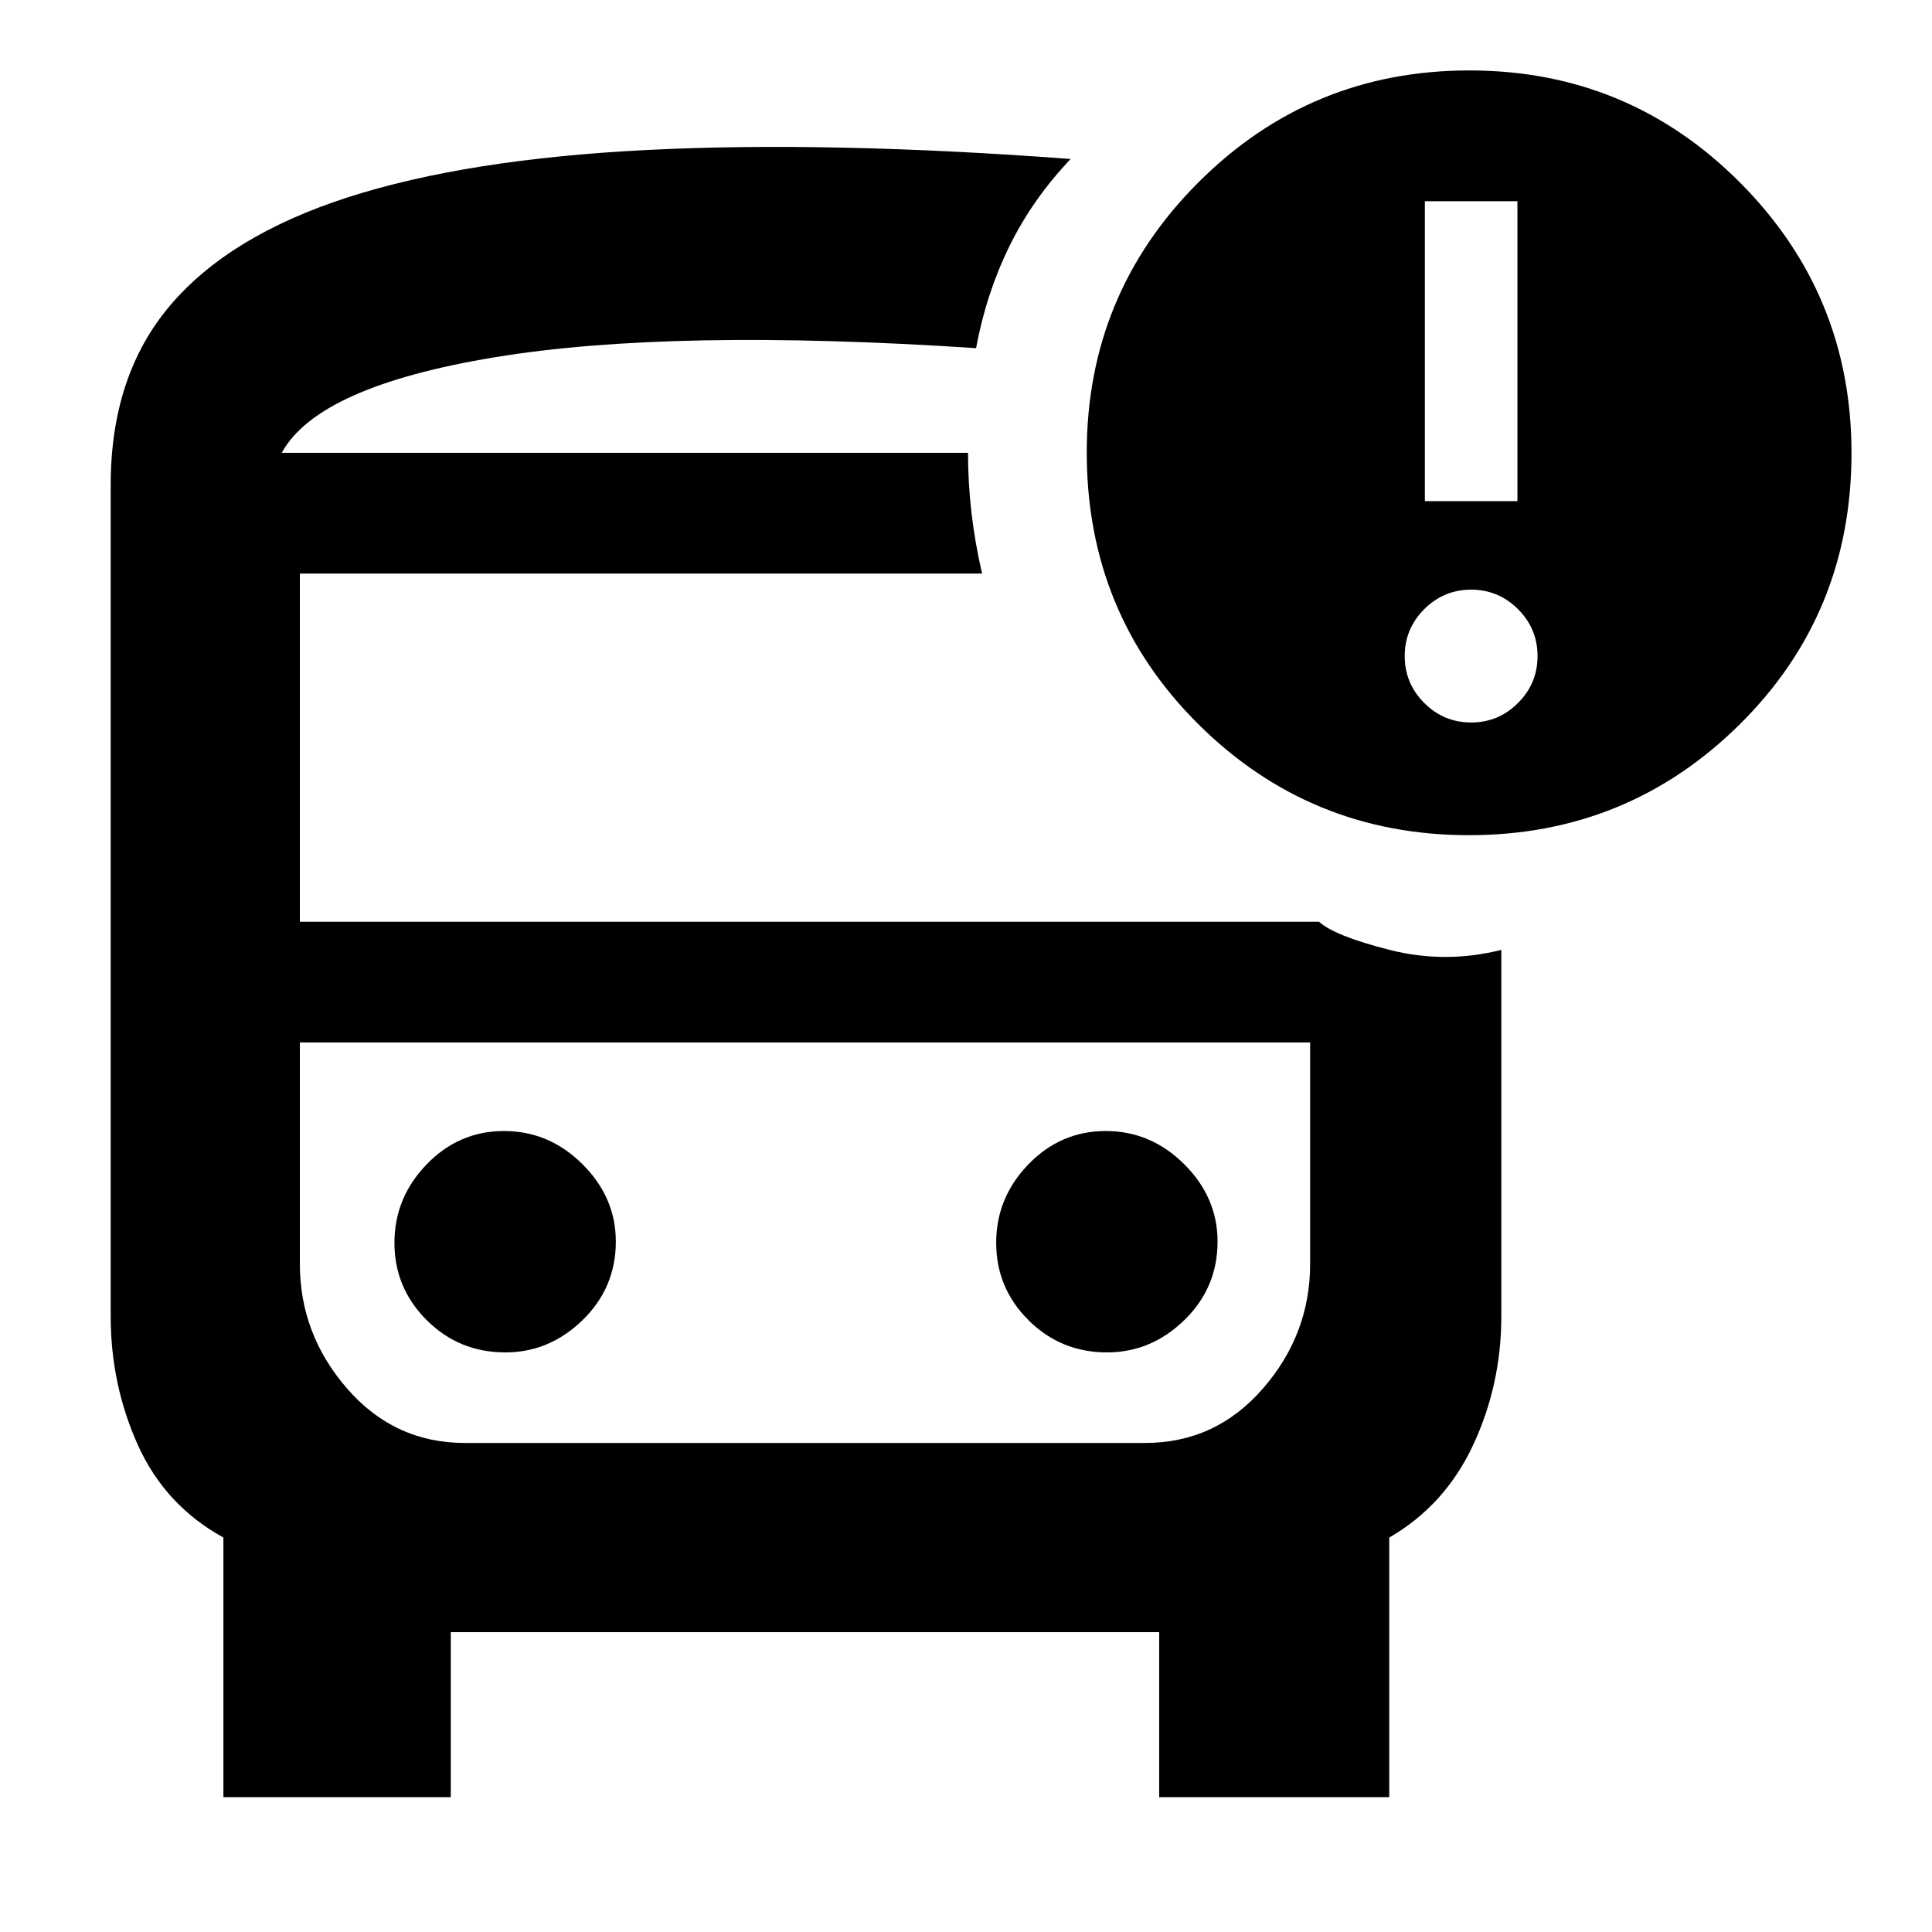 <svg xmlns="http://www.w3.org/2000/svg" width="48" height="48" viewBox="0 -960 960 960"><path d="M251.059-288Q273-288 289.5-304.059q16.5-16.059 16.5-39Q306-365 289.441-381.5q-16.559-16.5-39-16.5T212-381.441q-16 16.559-16 39T212.059-304q16.059 16 39 16Zm299 0Q572-288 588.5-304.059q16.5-16.059 16.5-39Q605-365 588.441-381.5q-16.559-16.5-39-16.5T511-381.441q-16 16.559-16 39T511.059-304q16.059 16 39 16ZM111-67v-129q-29-16-42.5-46T55-306v-413q0-54.363 29.5-89.181Q114-843 173-862t149-23.5q90-4.5 210 4.5-19 20-30.5 43.5T485-787q-151-10-239 4.5T140-735h341q0 15 1.75 30t5.25 30H149v173h506.433q7.567 7 35.067 14t55.5 0v182q0 34-14 64t-41.696 46.014V-67H576v-82H224v82H111Zm458-375H149h502-82Zm160.894-103Q651-545 595.5-600.106t-55.5-135Q540-814 595.606-869.5t134.5-55.5Q809-925 864.5-869.394t55.5 134.5Q920-655 864.394-600t-134.5 55ZM708-711h46v-149h-46v149Zm23 110q13.6 0 23.3-9.7 9.7-9.7 9.7-23.3 0-13.6-9.7-23.3-9.7-9.7-23.3-9.7-13.6 0-23.3 9.7-9.7 9.7-9.7 23.3 0 13.6 9.7 23.3 9.7 9.7 23.3 9.7ZM231-243h338q35 0 58.5-27t23.5-62v-110H149v110q0 35 23.5 62t58.5 27Zm250-492H140h341Z"/></svg>